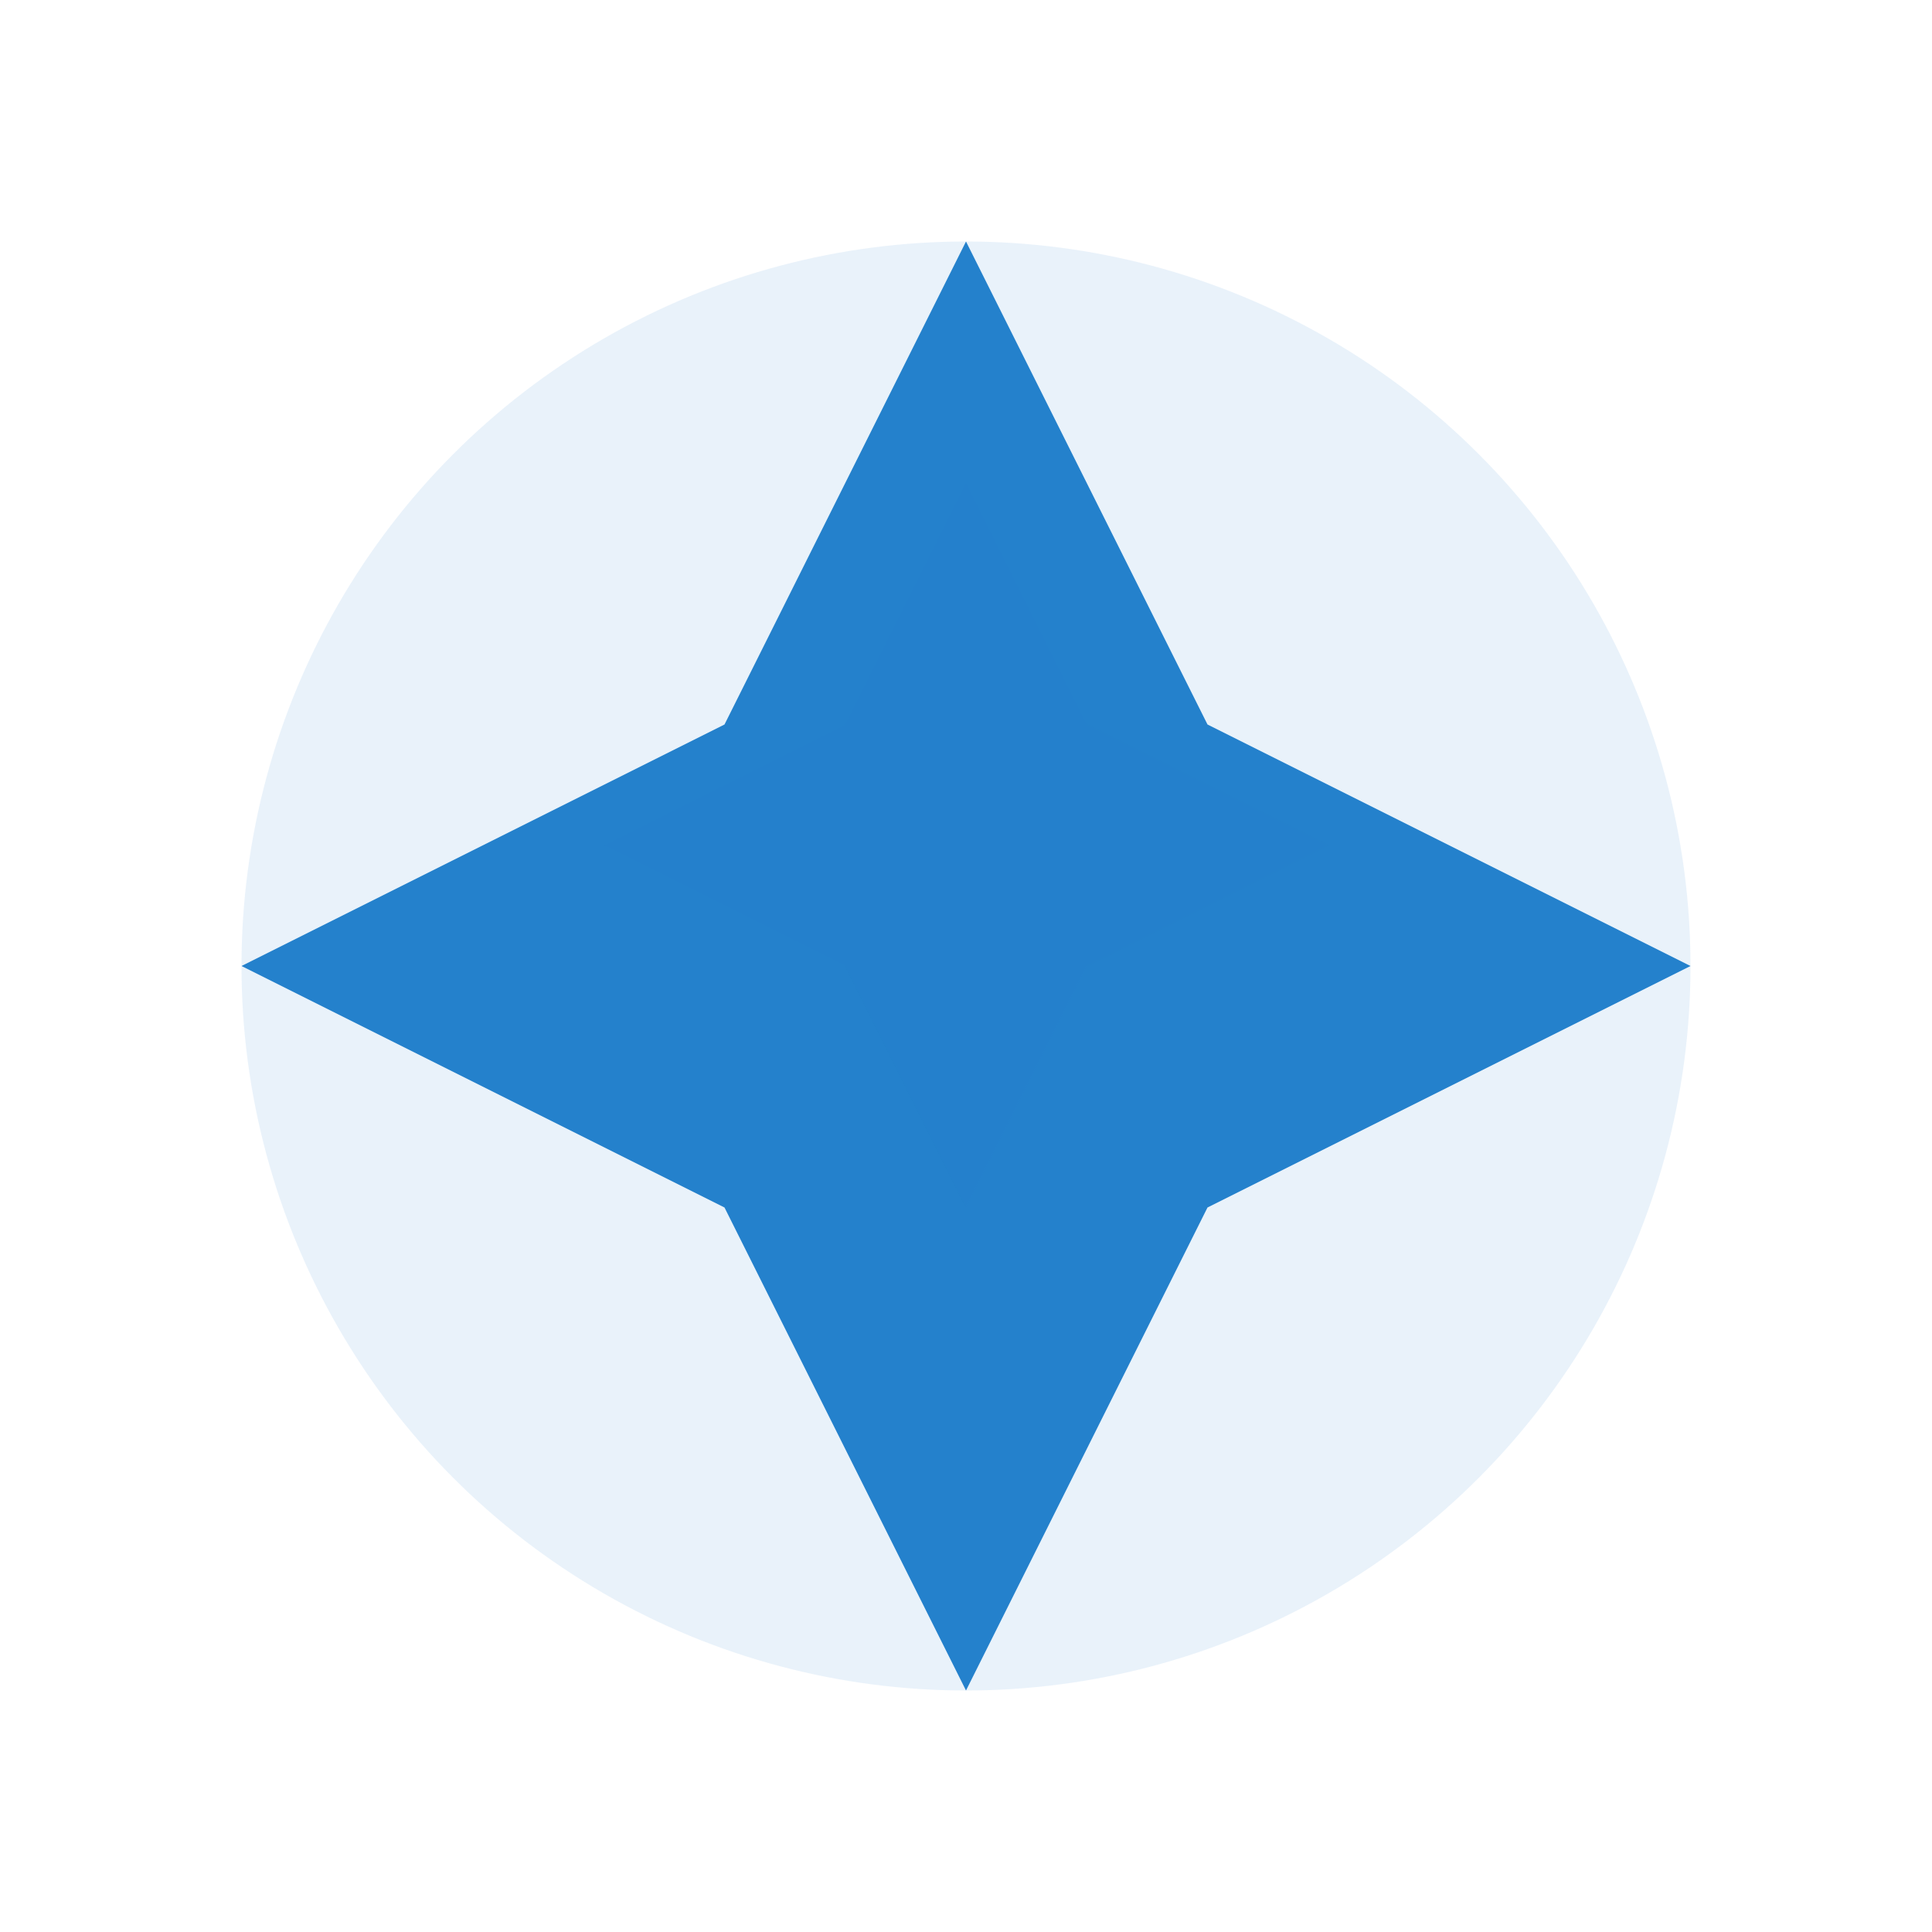 <?xml version="1.0" encoding="UTF-8"?>
<svg width="64" height="64" viewBox="0 0 64 64" fill="none" xmlns="http://www.w3.org/2000/svg">
    <circle cx="32" cy="32" r="24" fill="#2481cc" fill-opacity="0.1"/>
    <path d="M32 8L40 24L56 32L40 40L32 56L24 40L8 32L24 24L32 8Z" fill="#2481cc"/>
    <path d="M32 16L36 24L44 28L36 32L32 40L28 32L20 28L28 24L32 16Z" fill="#2481cc" fill-opacity="0.7"/>
</svg> 